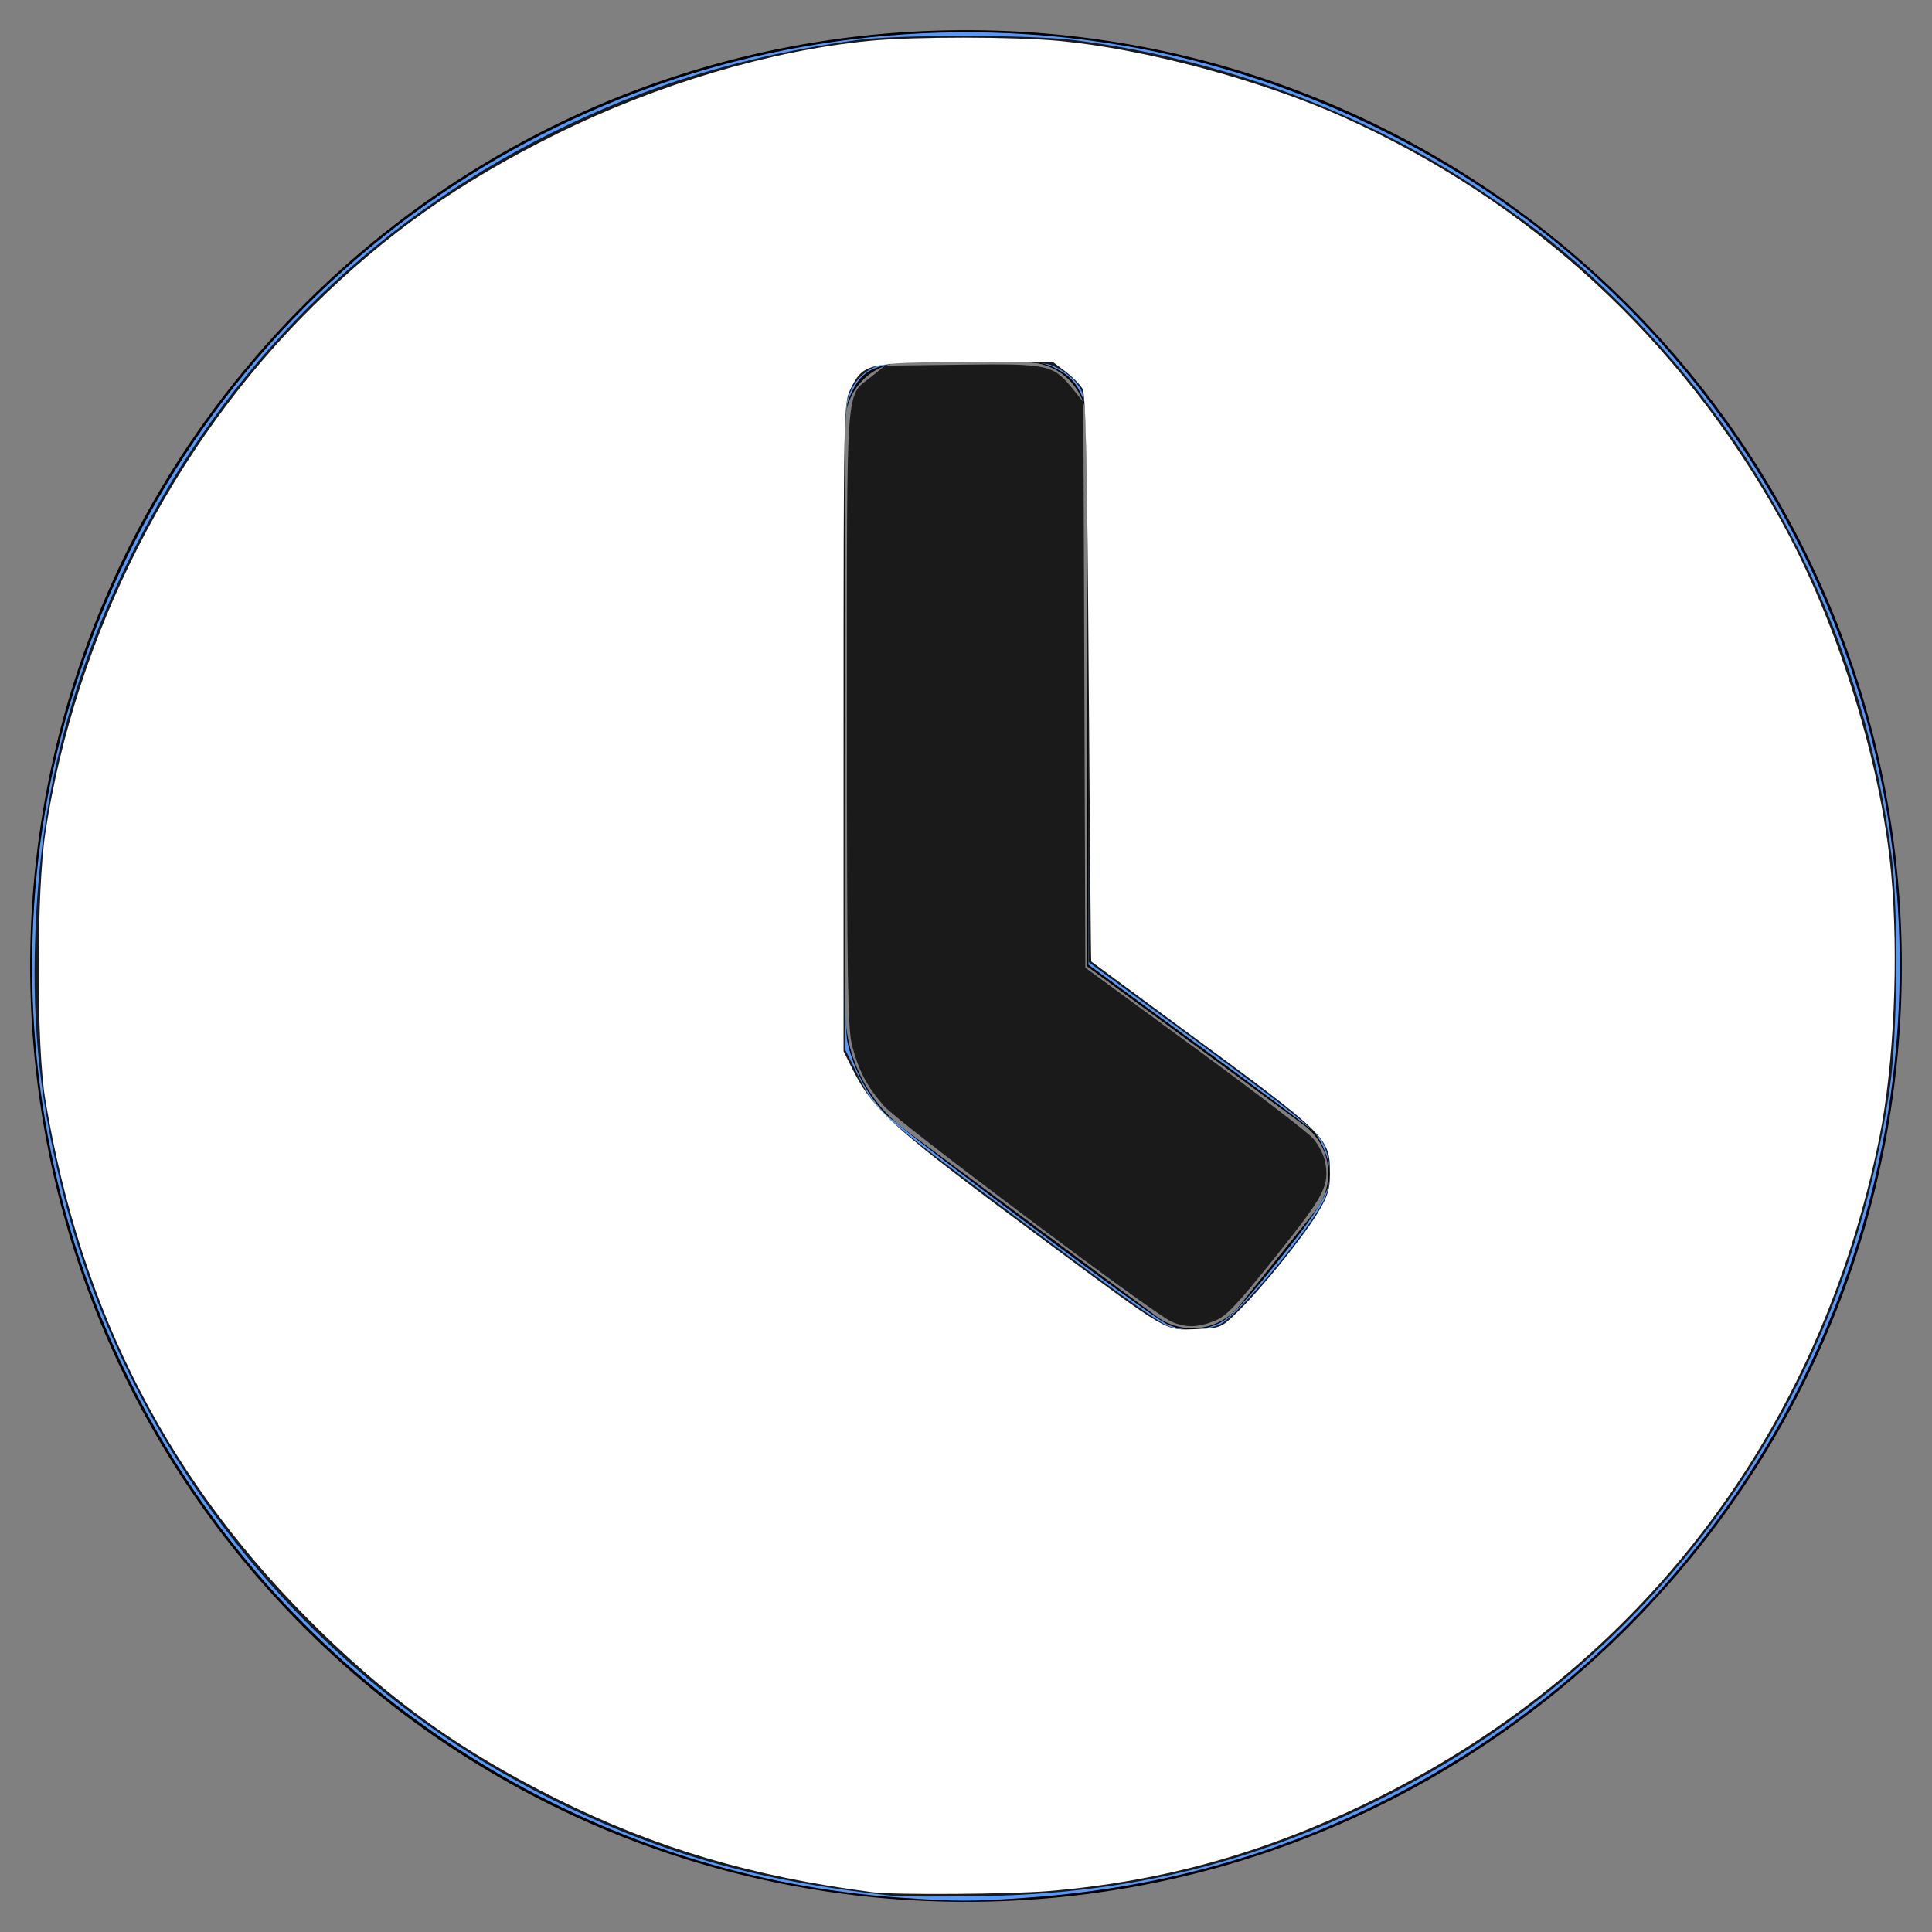 <?xml version="1.0" encoding="UTF-8" standalone="no"?>
<svg
   xmlns:dc="http://purl.org/dc/elements/1.1/"
   xmlns:cc="http://creativecommons.org/ns#"
   xmlns:rdf="http://www.w3.org/1999/02/22-rdf-syntax-ns#"
   xmlns:svg="http://www.w3.org/2000/svg"
   xmlns="http://www.w3.org/2000/svg"
   xmlns:sodipodi="http://sodipodi.sourceforge.net/DTD/sodipodi-0.dtd"
   xmlns:inkscape="http://www.inkscape.org/namespaces/inkscape"
   inkscape:version="1.0 (4035a4fb49, 2020-05-01)"
   sodipodi:docname="clock.svg"
   id="svg4"
   version="1.1"
   viewBox="0 0 512 512">
  <rect x="0" y="0" width="512" height="512" fill="#808080" stroke="none"/>
  <defs
     id="defs8" />
  <sodipodi:namedview
     inkscape:current-layer="svg4"
     inkscape:window-maximized="1"
     inkscape:window-y="-8"
     inkscape:window-x="-8"
     inkscape:cy="256"
     inkscape:cx="256"
     inkscape:zoom="1.109375"
     showgrid="false"
     id="namedview6"
     inkscape:window-height="777"
     inkscape:window-width="1280"
     inkscape:pageshadow="2"
     inkscape:pageopacity="0"
     guidetolerance="10"
     gridtolerance="10"
     objecttolerance="10"
     borderopacity="1"
     bordercolor="#666666"
     pagecolor="#ffffff" />
  <path
     id="path2"
     d="M256,8C119,8,8,119,8,256S119,504,256,504,504,393,504,256,393,8,256,8Zm92.49,313h0l-20,25a16,16,0,0,1-22.49,2.5h0l-67-49.72a40,40,0,0,1-15-31.23V112a16,16,0,0,1,16-16h32a16,16,0,0,1,16,16V256l58,42.5A16,16,0,0,1,348.49,321Z" />
  <path
     id="path12"
     d="M 238.857,502.921 C 158.787,497.483 85.08,452.188 43.752,383.024 -3.226,304.403 -3.225,207.573 43.756,128.973 95.725,42.029 195.655,-4.468 295.696,11.748 c 39.129,6.343 77.407,22.695 109.228,46.662 50.667,38.161 85.186,95.345 95.333,157.928 16.206,99.947 -30.344,199.972 -117.234,251.908 -34.363,20.54 -71.067,31.949 -111.706,34.723 -14.424,0.985 -17.326,0.98 -32.46,-0.048 z m 84.275,-152.263 c 2.736,-1.325 6.512,-5.26 14.482,-15.092 11.651,-14.374 14.836,-19.595 14.836,-24.312 0,-3.432 -2.045,-8.863 -4.258,-11.309 -0.817,-0.902 -14.593,-11.241 -30.613,-22.975 L 288.451,255.636 v -73.312 c 0,-63.935 -0.177,-73.736 -1.386,-76.63 -1.868,-4.47 -3.79,-6.48 -8.078,-8.45 -3.144,-1.444 -6.089,-1.656 -22.986,-1.656 -24.13,0 -27.269,1.021 -31.064,10.105 -1.213,2.903 -1.386,13.476 -1.386,84.43 0,56.238 0.308,82.576 1.006,85.888 1.438,6.828 5.123,13.924 9.811,18.892 4.186,4.436 69.231,53.097 74.782,55.945 4.096,2.102 9.398,2.029 13.984,-0.191 z"
     style="fill:#5599ff;stroke-width:0.901" />
  <path
     id="path14"
     d="M 236.62,502.419 C 200.282,498.549 173.63,490.866 143.92,475.695 80.848,443.489 34.222,385.199 16.857,316.845 10.668,292.484 8.505,272.797 9.33,248.338 10.588,211.027 18.629,179.323 35.279,146.028 59.568,97.458 97.709,59.315 146.046,35.256 c 25.657,-12.771 50.357,-20.304 80.659,-24.601 10.745,-1.524 46.03,-1.523 58.141,9.36e-4 38.172,4.804 76.007,18.79 107.268,39.654 15.957,10.65 25.229,18.191 37.888,30.816 39.385,39.278 64.245,90.17 71.334,146.029 1.757,13.847 1.499,47.294 -0.47,60.845 -12.088,83.201 -61.133,151.819 -134.893,188.725 -34.424,17.224 -67.3,25.194 -106.366,25.785 -10.659,0.161 -21.003,0.12 -22.986,-0.091 z m 86.727,-151.472 c 4.483,-2.127 22.474,-23.508 27.199,-32.324 2.292,-4.276 2.452,-9.841 0.427,-14.9 -1.534,-3.834 -6.202,-7.537 -49.206,-39.032 l -13.276,-9.723 -0.245,-74.527 c -0.24,-72.935 -0.284,-74.594 -2.069,-77.681 -1.08,-1.868 -3.455,-3.982 -5.825,-5.183 -3.778,-1.915 -5.075,-2.028 -23.242,-2.028 -11.237,0 -20.912,0.421 -23.258,1.012 -4.695,1.182 -8.009,4.638 -9.399,9.801 -0.639,2.374 -0.867,30.906 -0.7,87.668 L 224,278.179 l 3.34,6.713 c 4.934,9.917 4.924,9.909 41.731,37.477 25.395,19.021 36.376,26.946 39.848,28.757 3.375,1.761 10.527,1.672 14.428,-0.179 z"
     style="fill:#1a1a1a;stroke-width:0.901" />
  <path
     id="path16"
     d="m 232.563,501.553 c -1.239,-0.226 -7.73,-1.248 -14.423,-2.273 -34.173,-5.23 -68.59,-18.684 -97.948,-38.289 C 105.19,450.972 98.345,445.408 84.853,432.266 50.213,398.523 28.15,360.062 16.633,313.338 11.157,291.124 10.36,283.708 10.421,255.549 c 0.061,-28.01 1.29,-38.888 6.815,-60.319 8.256,-32.024 25.941,-67.046 47.458,-93.982 33.917,-42.46 84.9,-73.882 139.367,-85.897 21.244,-4.686 24.512,-4.99 52.84,-4.909 23.248,0.066 27.951,0.324 37.408,2.049 38.637,7.049 69.612,19.531 100.499,40.498 14.932,10.136 22.759,16.6 34.868,28.795 37.161,37.425 59.905,81.686 69.837,135.905 2.738,14.945 3.006,57.587 0.46,73.014 -13.562,82.164 -60.929,148.115 -132.468,184.439 -26.7,13.557 -48.193,20.44 -77.251,24.739 -9.097,1.346 -52.561,2.604 -57.69,1.67 z m 98.141,-156.787 c 7.381,-7.688 18.18,-21.588 20.397,-26.255 1.703,-3.584 1.74,-11.157 0.073,-15.146 -1.515,-3.626 -6.359,-7.569 -37.036,-30.147 -12.393,-9.121 -23.141,-17.146 -23.885,-17.834 -1.174,-1.086 -1.412,-11.104 -1.803,-75.971 -0.445,-73.706 -0.476,-74.754 -2.309,-77.209 -4.61,-6.173 -4.636,-6.178 -28.847,-6.475 -20.13,-0.247 -22.351,-0.121 -25.944,1.468 -3.02,1.336 -4.376,2.663 -5.865,5.738 l -1.936,4 v 85.822 85.822 l 3.255,6.463 c 1.964,3.899 5.168,8.331 8.078,11.172 6.61,6.453 63.153,48.99 72.047,54.201 3.07,1.798 4.591,2.07 10.239,1.826 l 6.634,-0.287 z"
     style="fill:#1a1a1a;stroke-width:0.901" />
  <path
     id="path18"
     d="m 310.461,350.269 c -4.794,-2.087 -72.216,-52.668 -76.145,-57.125 -4.549,-5.16 -6.743,-9.314 -8.517,-16.122 -1.148,-4.408 -1.348,-17.268 -1.348,-86.802 0,-91.661 -0.513,-84.74 6.712,-90.591 l 3.367,-2.727 20.426,-0.254 c 23.012,-0.286 24.106,-0.044 29.417,6.517 l 2.727,3.369 0.264,74.959 0.264,74.959 28.861,21.126 c 15.873,11.619 30.033,22.461 31.466,24.093 1.433,1.632 2.873,4.396 3.201,6.141 1.208,6.437 -0.048,8.854 -13.062,25.147 -10.327,12.929 -13.102,15.858 -16.197,17.097 -4.463,1.786 -7.686,1.846 -11.434,0.214 z"
     style="fill:#1a1a1a;stroke-width:0.901" />
  <path
     id="path20"
     d="M 231.211,501.463 C 199.434,497.34 173.67,489.724 147.612,476.75 122.758,464.377 104.501,451.432 84.848,432.25 45.005,393.362 21.53,347.998 12.02,291.514 9.646,277.415 9.668,235.953 12.057,220.394 20.032,168.447 45.864,117.694 82.939,81.127 102.421,61.912 121.652,48.317 147.38,35.57 c 26.647,-13.201 56.835,-22.194 83.068,-24.745 11.791,-1.147 38.004,-1.135 50.341,0.022 22.552,2.115 53.572,10.452 75.268,20.229 49.505,22.308 89.123,58.752 115.656,106.389 15.056,27.031 26.659,63.977 29.443,93.746 2.057,21.992 0.773,51.134 -3.095,70.237 -15.745,77.763 -62.985,139.997 -132.7,174.82 -28.87,14.42 -56.306,22.241 -87.276,24.877 -10.22,0.87 -41.011,1.079 -46.873,0.318 z m 96.952,-153.987 c 6.311,-6.17 17.185,-19.632 21.07,-26.083 2.621,-4.352 3.218,-6.237 3.218,-10.158 0,-9.805 -0.093,-9.897 -39.486,-38.898 -12.987,-9.561 -23.684,-17.452 -23.771,-17.537 -0.087,-0.084 -0.391,-33.821 -0.676,-74.97 -0.4,-57.846 -0.776,-75.269 -1.657,-76.808 -0.626,-1.095 -2.623,-3.124 -4.437,-4.507 L 279.126,96 h -23.056 c -26.23,0 -27.356,0.266 -30.737,7.251 -1.739,3.592 -1.784,5.834 -1.784,89.514 v 85.83 l 2.365,4.702 c 5.574,11.086 10.79,15.738 51.269,45.734 33.049,24.49 31.384,23.521 39.87,23.19 6.48,-0.253 6.544,-0.281 11.11,-4.745 z"
     style="fill:#ffffff;stroke-width:0.901" />
</svg>
